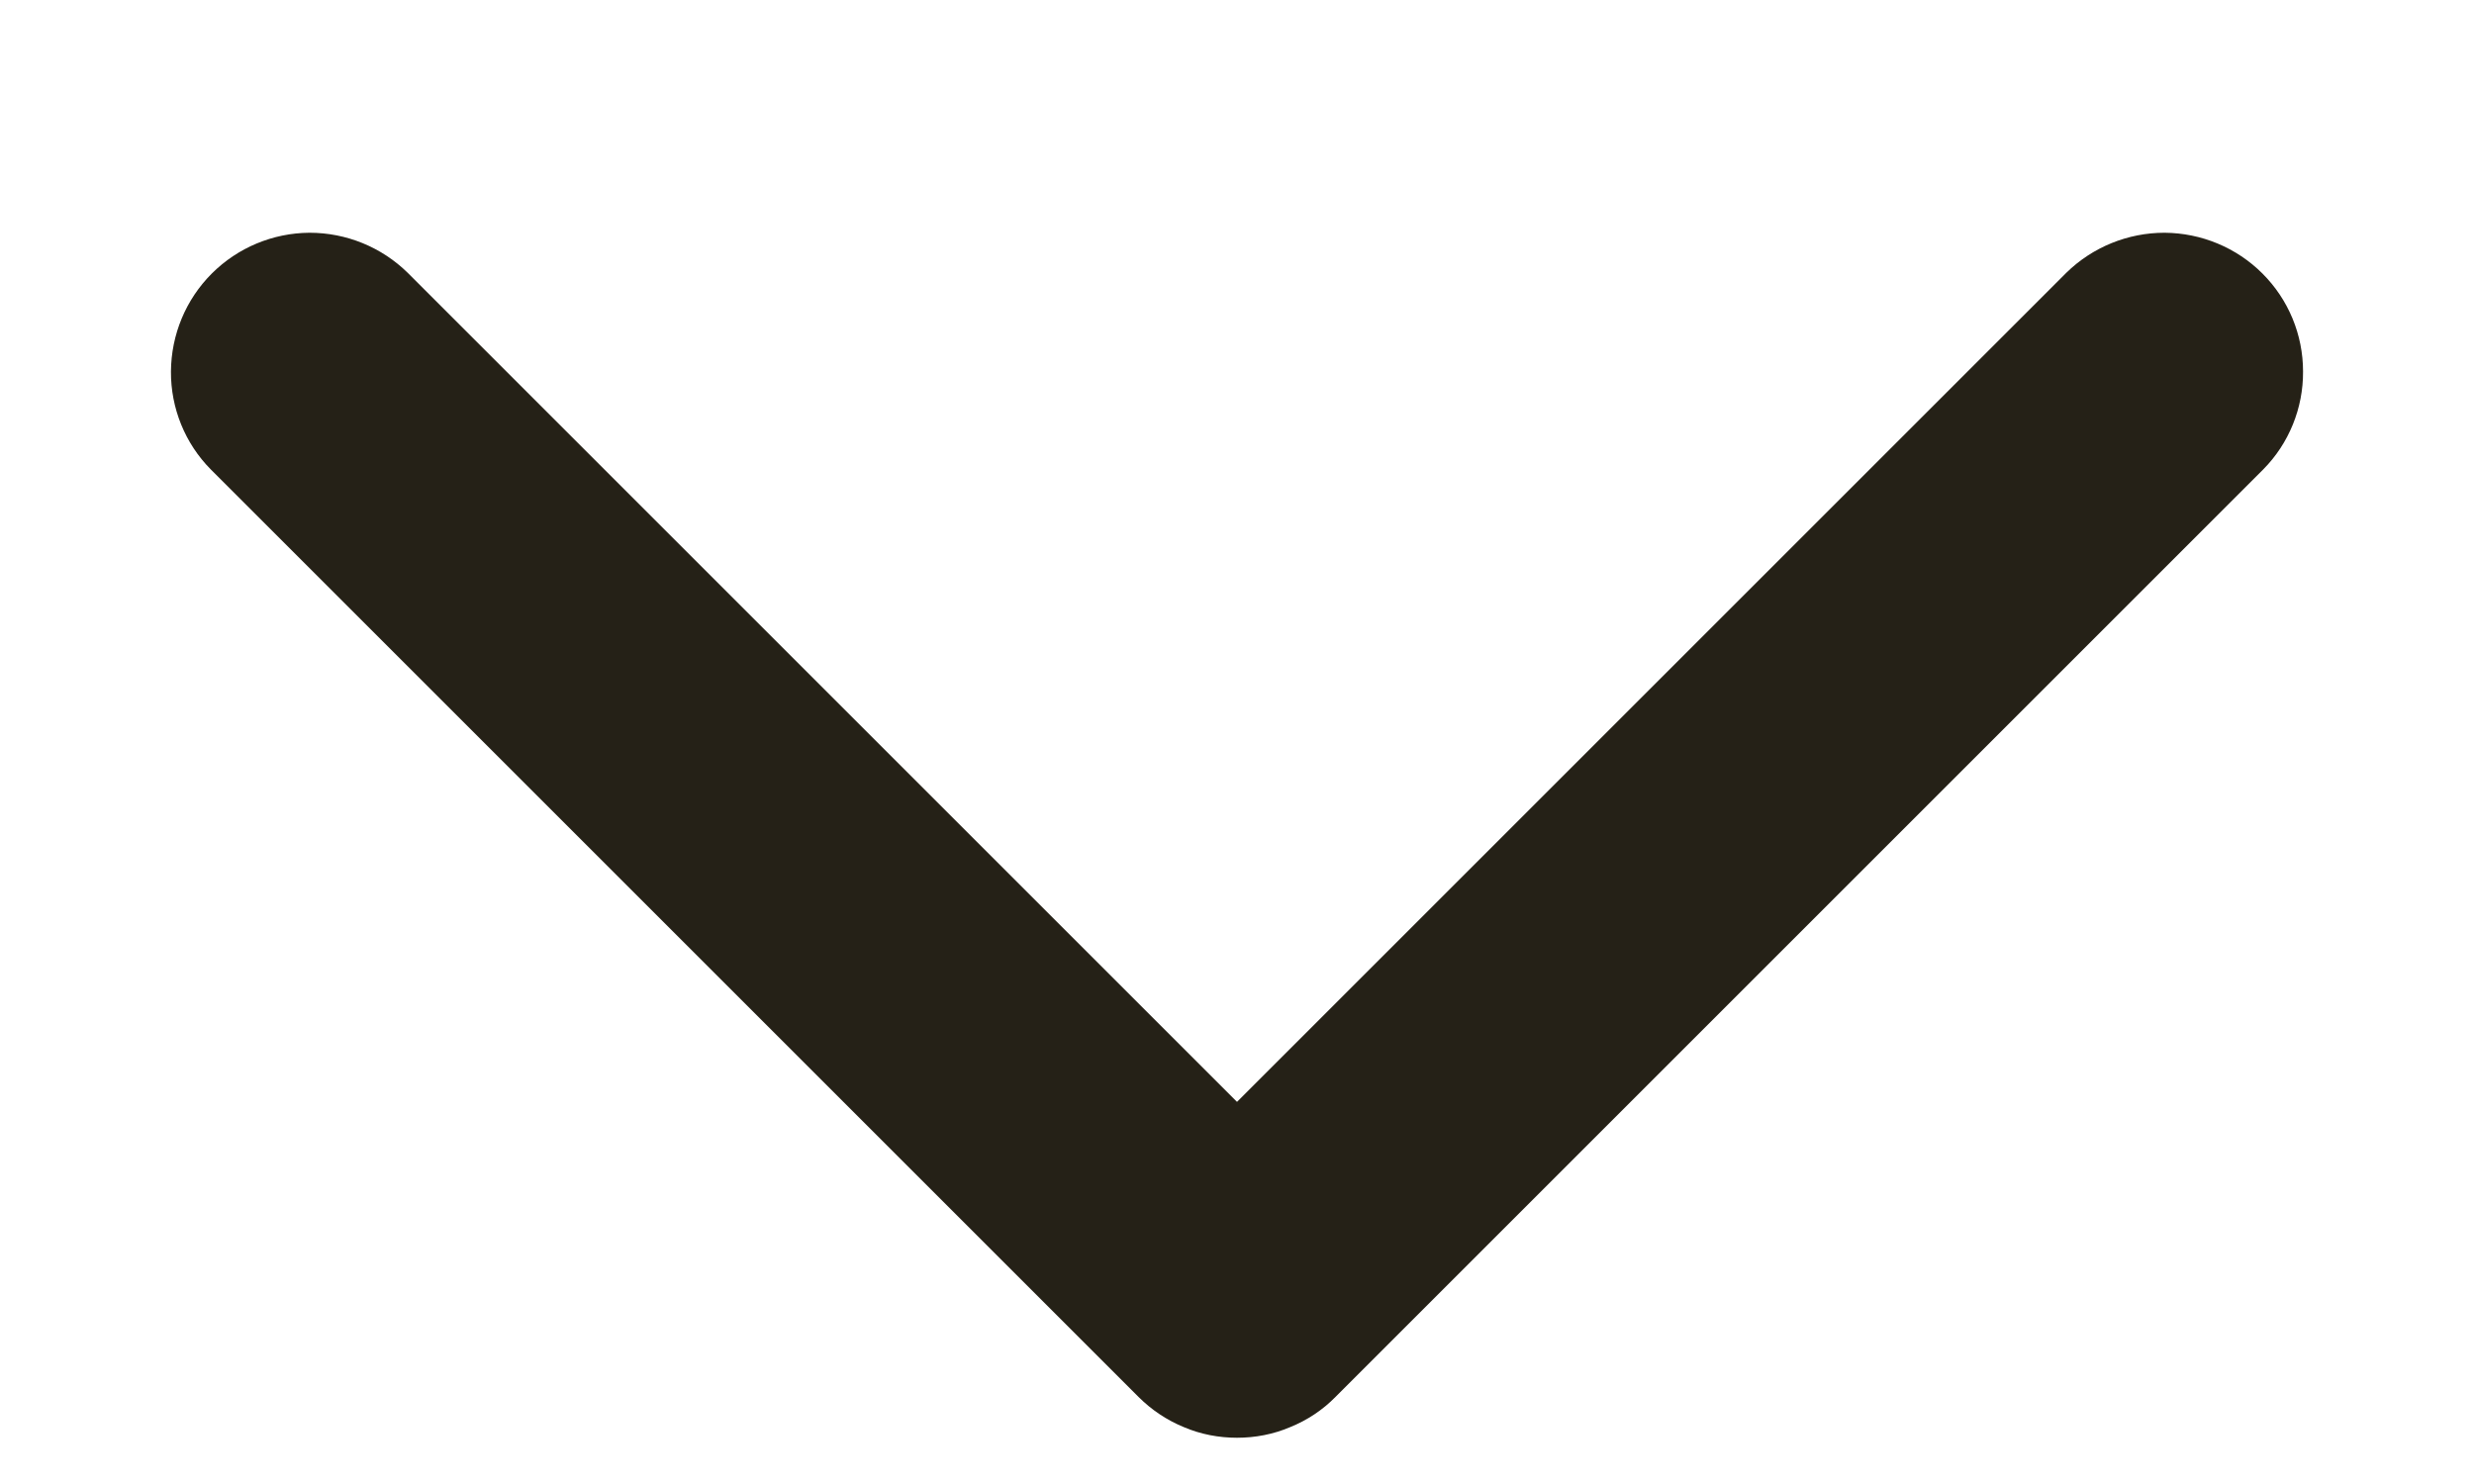 <svg width="10" height="6" viewBox="0 0 10 6" fill="none" xmlns="http://www.w3.org/2000/svg">
<path d="M5 5.813C4.926 5.813 4.853 5.799 4.785 5.77C4.717 5.742 4.655 5.701 4.602 5.648L0.852 1.898C0.748 1.793 0.69 1.65 0.691 1.502C0.692 1.353 0.751 1.211 0.856 1.106C0.961 1.001 1.103 0.942 1.251 0.941C1.4 0.941 1.542 0.999 1.648 1.103L5 4.455L8.352 1.103C8.458 0.999 8.601 0.941 8.749 0.941C8.898 0.942 9.04 1.001 9.145 1.106C9.25 1.211 9.309 1.353 9.309 1.502C9.31 1.65 9.252 1.793 9.148 1.898L5.398 5.648C5.346 5.701 5.284 5.742 5.215 5.77C5.147 5.799 5.074 5.813 5 5.813V5.813Z" fill="#252117"/>
</svg>
